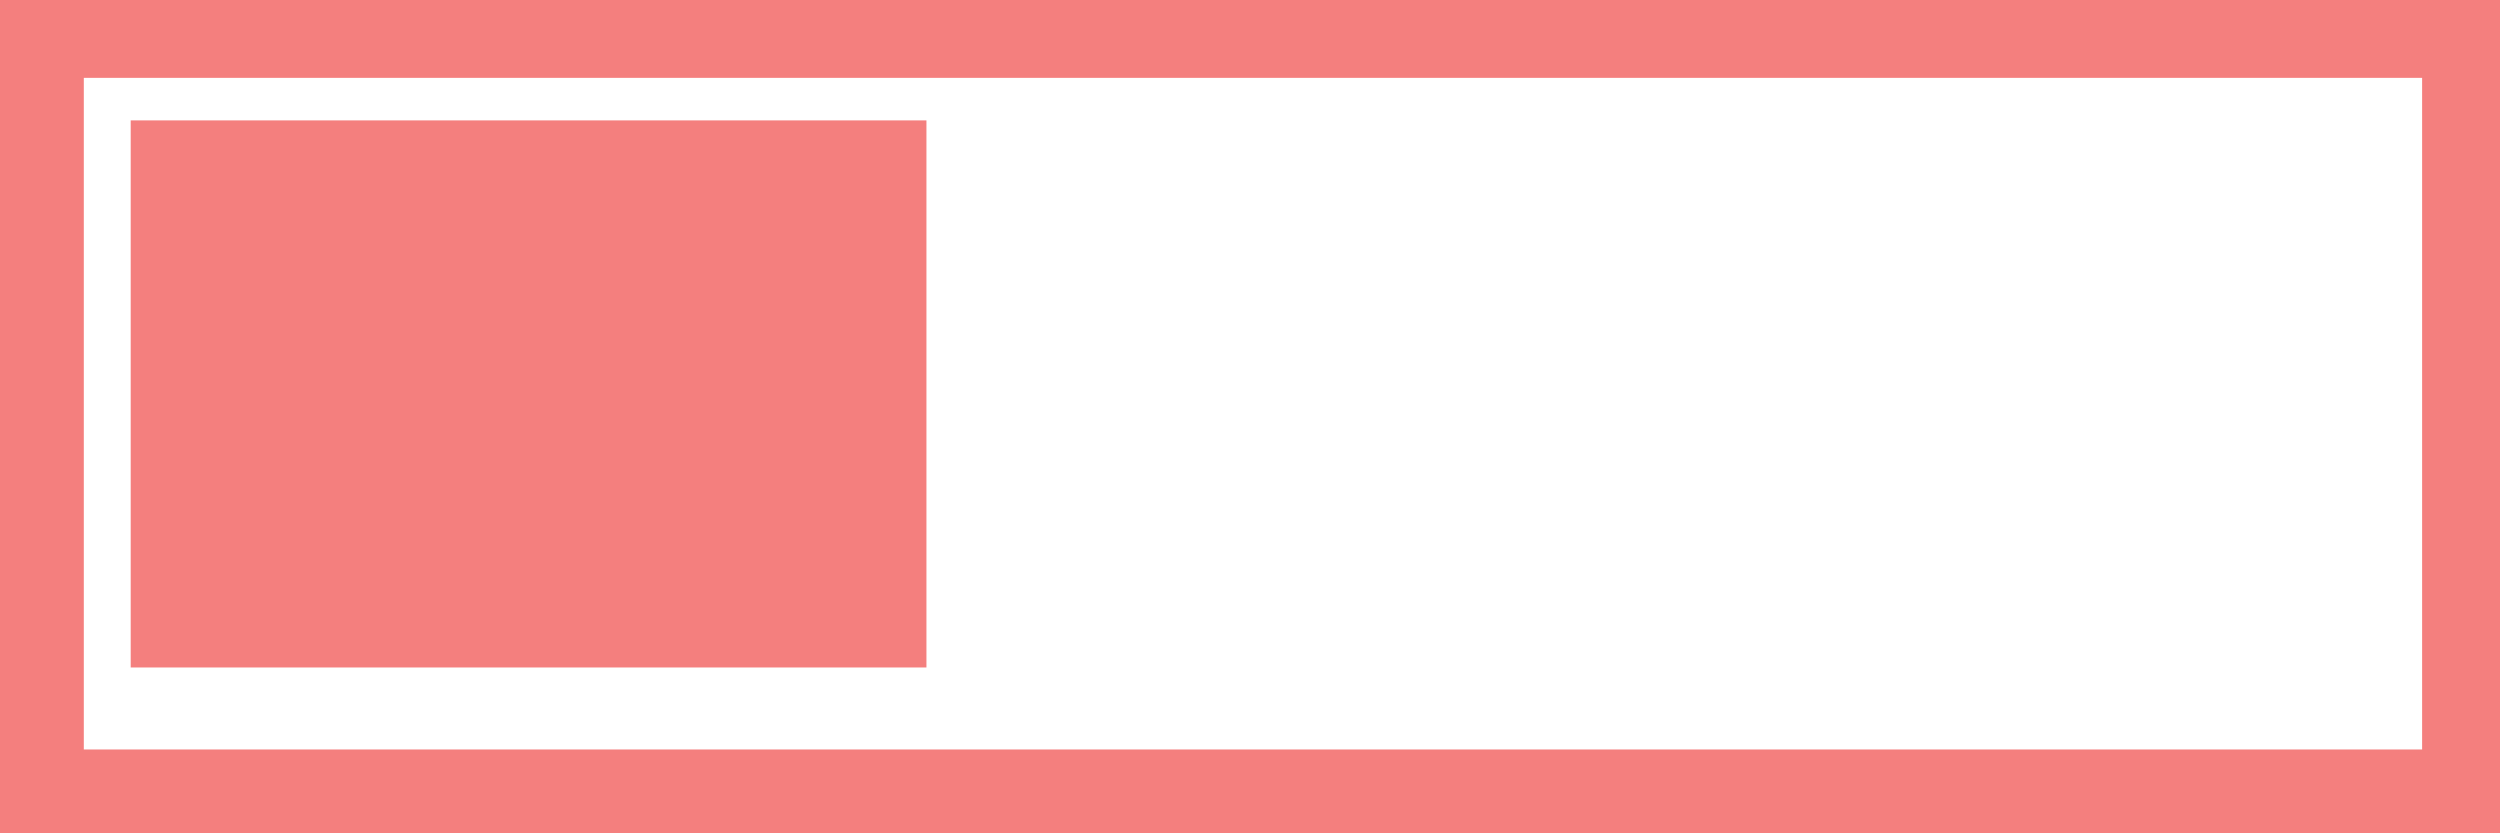 <?xml version="1.0" encoding="UTF-8" standalone="no"?>
<svg
   width="100%"
   height="100%"
   viewBox="0 0 79.375 26.458"
   id="svg16"
   xmlns="http://www.w3.org/2000/svg">
  <g
     id="layer1"
     transform="translate(0,-217.625)">
    <rect
       style="fill:none;stroke:#F47F7E;stroke-width:4"
       id="rect3732"
       width="78.241"
       height="25.324"
       x="0.661"
       y="218.097"
       ry="5.6843419e-14" />
    <rect
       style="fill:#F47F7E;stroke:#F47F7E;stroke-width:0.265"
       id="rect8"
       width="25"
       height="17.105"
       x="4.282"
       y="221.58"
       ry="5.6843348e-14" />
  </g>
</svg>

